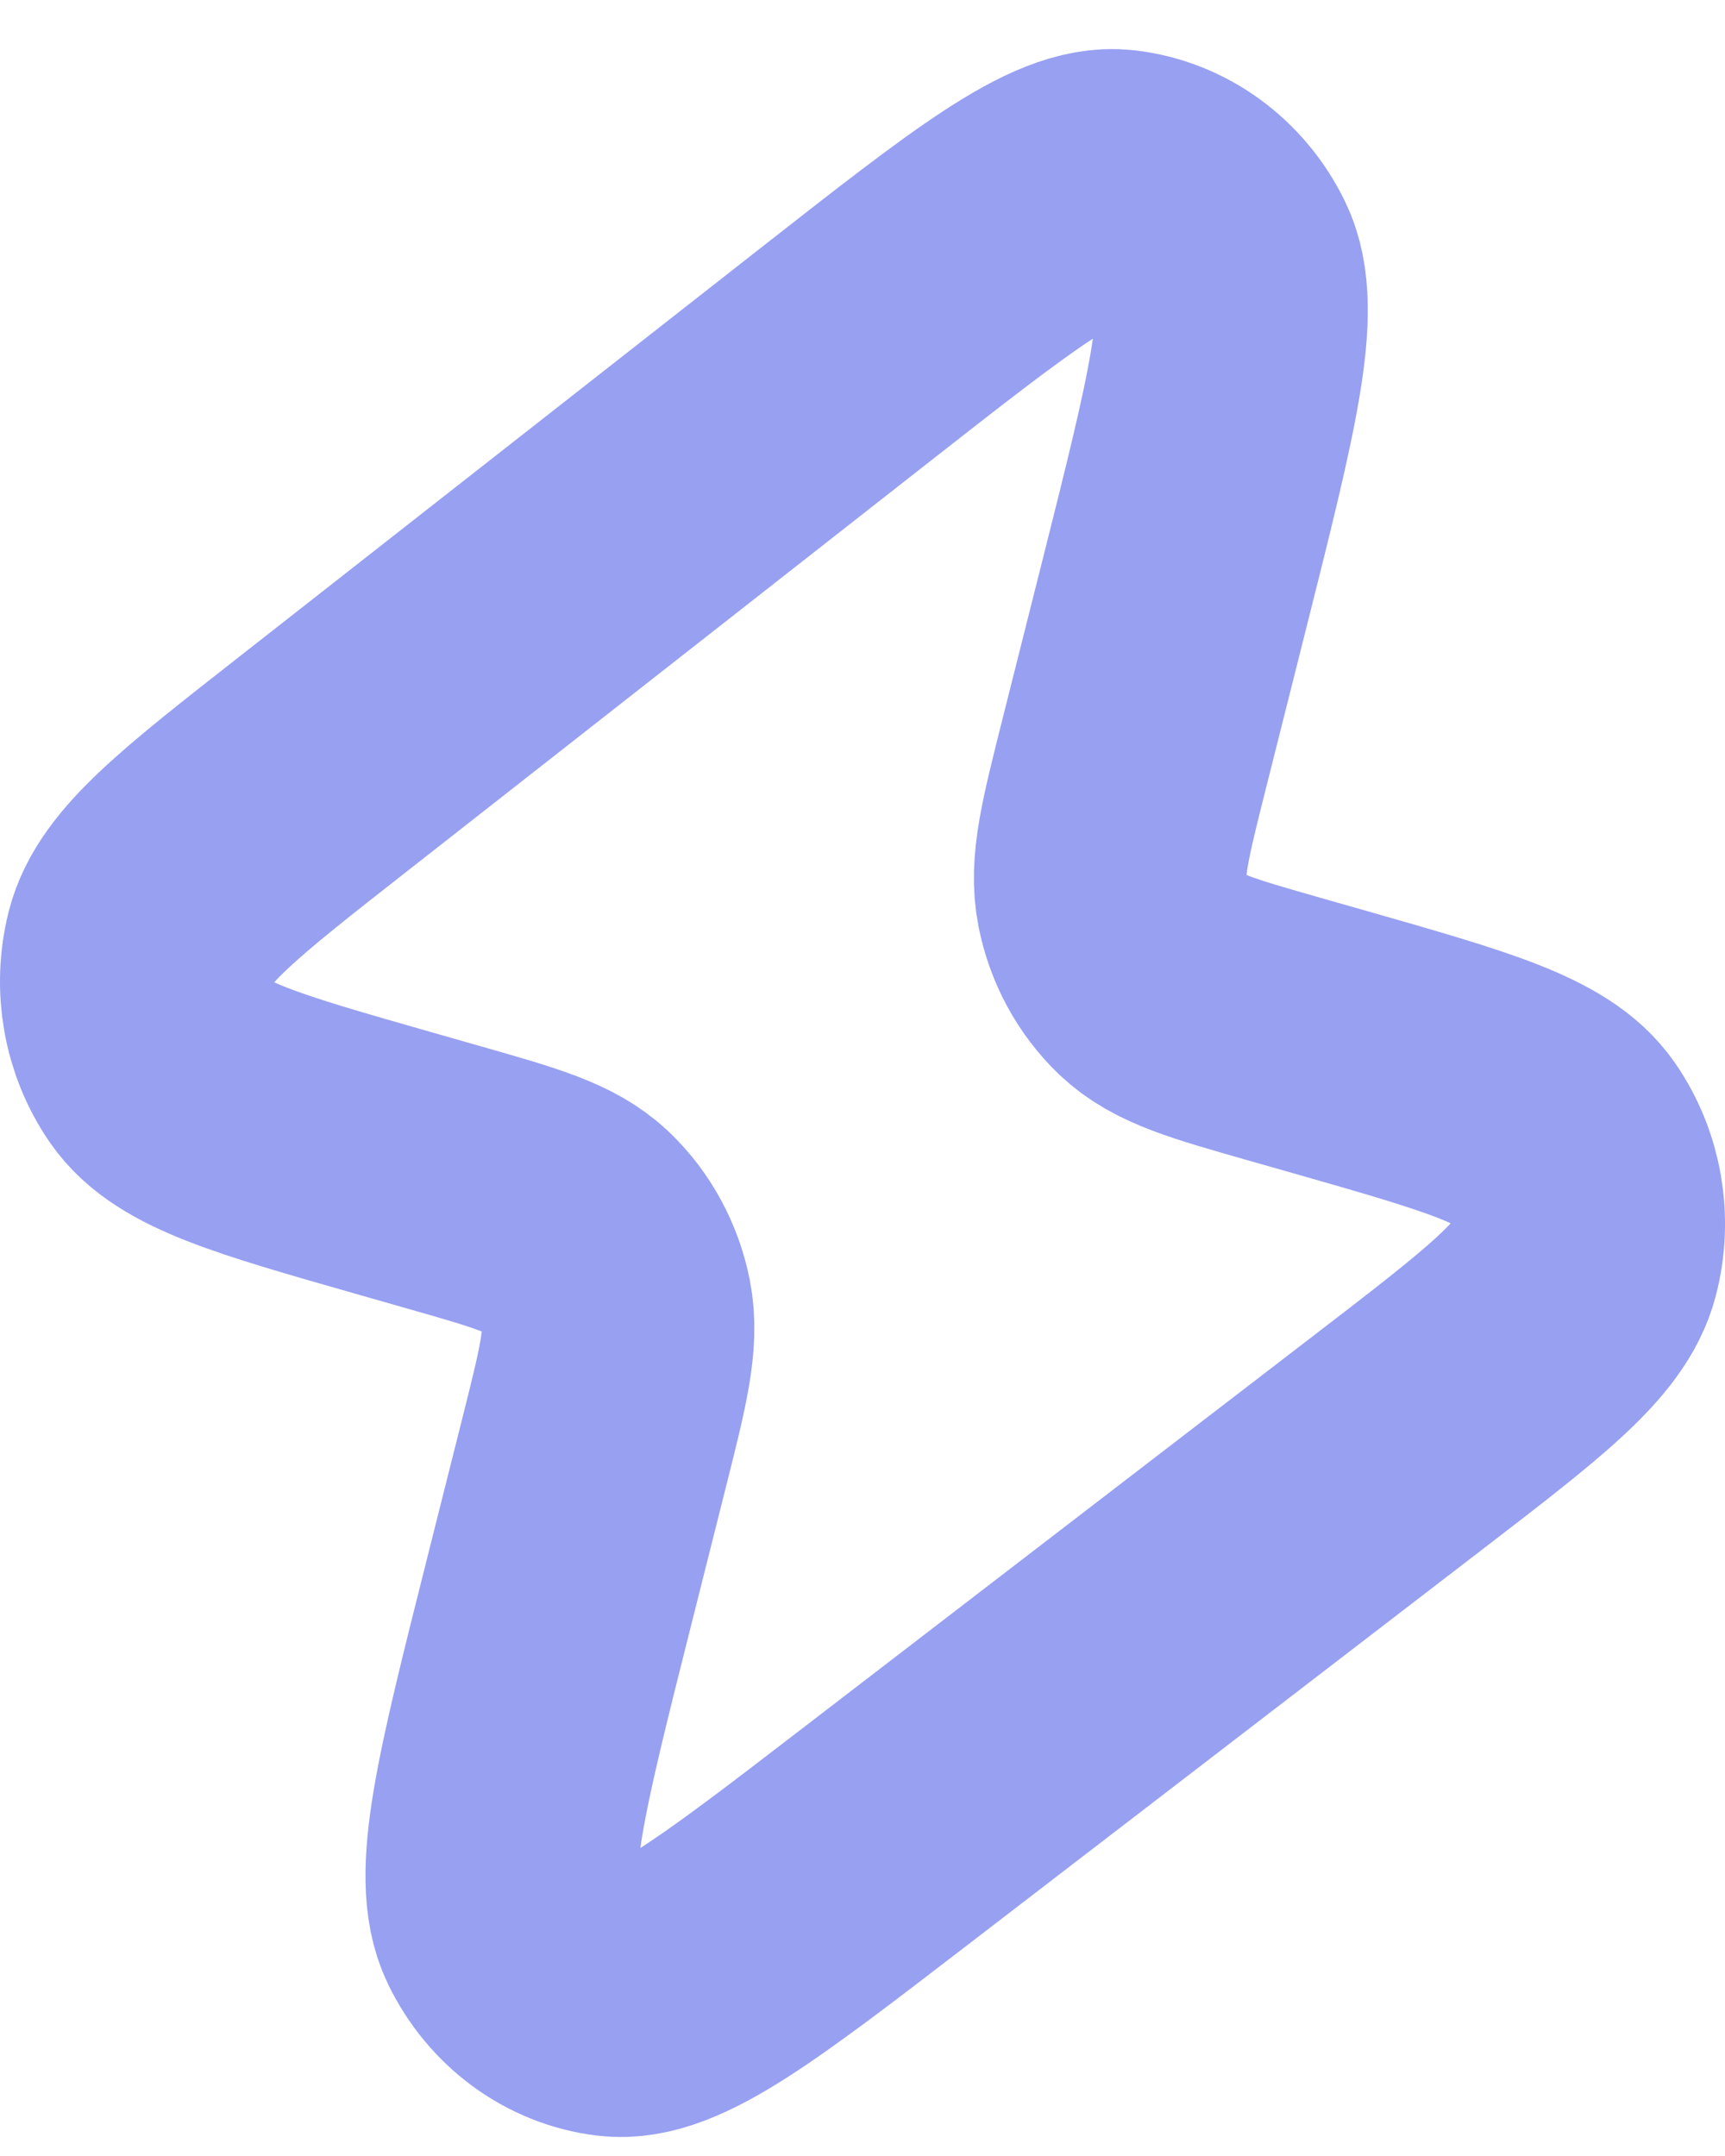 <svg width="32" height="40" viewBox="0 0 32 40" fill="none" xmlns="http://www.w3.org/2000/svg">
<path d="M5.986 14.181L15.68 6.581C18.439 4.419 19.818 3.337 20.762 3.444C21.579 3.537 22.299 4.06 22.677 4.838C23.114 5.736 22.671 7.499 21.785 11.024L21.042 13.977C20.687 15.388 20.509 16.094 20.632 16.706C20.739 17.245 21.004 17.734 21.388 18.103C21.825 18.522 22.487 18.711 23.811 19.089L24.671 19.334C27.218 20.062 28.491 20.425 29 21.165C29.443 21.809 29.585 22.633 29.385 23.402C29.156 24.287 28.087 25.108 25.948 26.752L16.429 34.066C13.688 36.173 12.317 37.226 11.377 37.113C10.564 37.015 9.85 36.49 9.475 35.715C9.043 34.819 9.48 33.079 10.355 29.6L11.019 26.96C11.374 25.548 11.551 24.843 11.429 24.23C11.321 23.691 11.056 23.203 10.672 22.834C10.236 22.415 9.573 22.226 8.249 21.848L7.293 21.575C4.773 20.855 3.513 20.495 3.004 19.76C2.562 19.12 2.417 18.301 2.61 17.534C2.833 16.652 3.884 15.828 5.986 14.181Z" stroke="#97A0F1" stroke-width="5.053" stroke-linecap="round" stroke-linejoin="round"/>
</svg>
